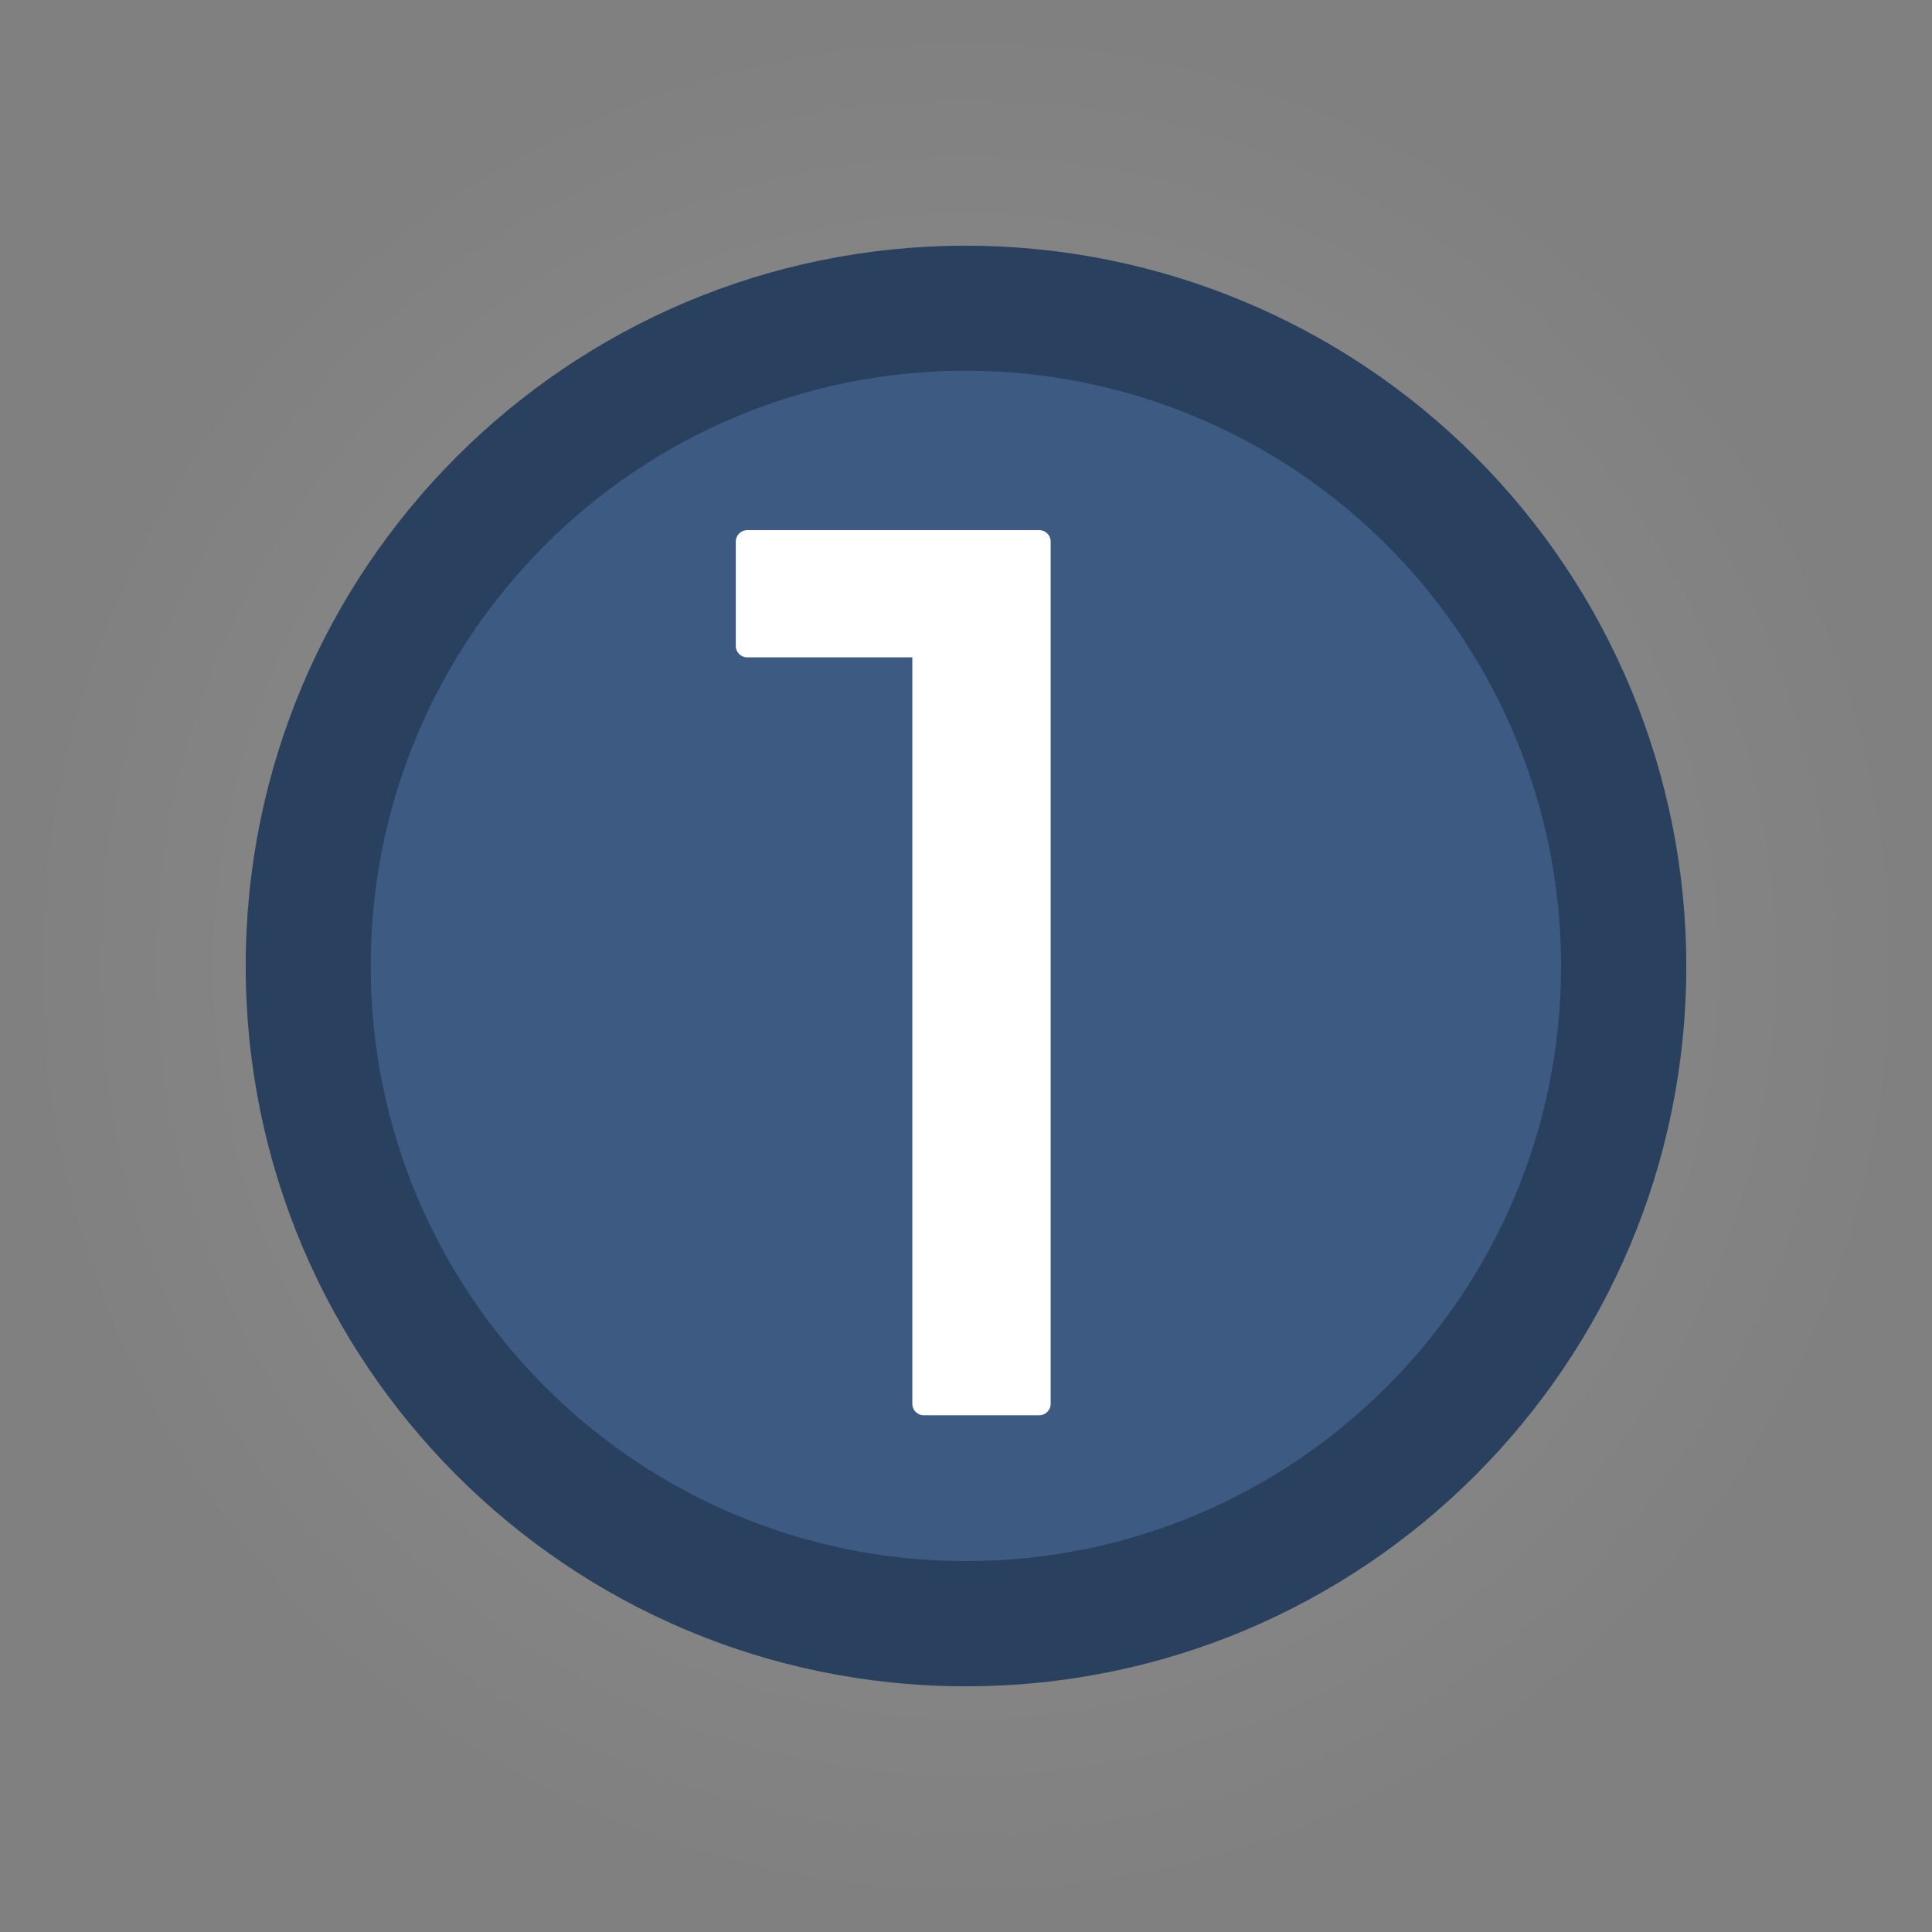 <svg version="1.1" xmlns="http://www.w3.org/2000/svg" xmlns:xlink="http://www.w3.org/1999/xlink" width="169" height="169" viewBox="0,0,169,169"><rect x="0" y="0" width="169" height="169" fill="#808080" stroke="none"/><defs><radialGradient cx="240" cy="180" r="84.5" gradientUnits="userSpaceOnUse" id="color-1"><stop offset="0" stop-color="#ffffff" stop-opacity="0.133"></stop><stop offset="1" stop-color="#ffffff" stop-opacity="0"></stop></radialGradient></defs><g transform="translate(-155.5,-95.5)"><g stroke-miterlimit="10"><path d="M155.5,180c0,-46.668 37.832,-84.5 84.5,-84.5c46.668,0 84.5,37.832 84.5,84.5c0,46.668 -37.832,84.5 -84.5,84.5c-46.668,0 -84.5,-37.832 -84.5,-84.5z" fill="url(#color-1)" fill-rule="nonzero" stroke="#000000" stroke-width="0" stroke-linecap="butt" stroke-linejoin="miter"></path><path d="M176.992,180v0c0,-34.798 28.21,-63.008 63.008,-63.008v0v0c16.711,0 32.737,6.638 44.553,18.455c11.816,11.816 18.455,27.843 18.455,44.553v0v0c0,34.798 -28.21,63.008 -63.008,63.008v0v0c-34.798,0 -63.008,-28.21 -63.008,-63.008z" fill="#29405e" fill-rule="evenodd" stroke="none" stroke-width="1" stroke-linecap="square" stroke-linejoin="miter"></path><path d="M187.928,179.991v0c0,-28.754 23.309,-52.063 52.063,-52.063v0v0c13.808,0 27.05,5.485 36.814,15.249c9.764,9.764 15.249,23.006 15.249,36.814v0v0c0,28.754 -23.309,52.063 -52.063,52.063v0v0c-28.754,0 -52.063,-23.309 -52.063,-52.063z" fill="#3c5a82" fill-rule="evenodd" stroke="none" stroke-width="1" stroke-linecap="square" stroke-linejoin="miter"></path><path d="M246.405,142.874v75.425h-10.1v-66.297h-15.442v-9.127z" fill="#ffffff" fill-rule="evenodd" stroke="none" stroke-width="1" stroke-linecap="square" stroke-linejoin="miter"></path><path d="M246.405,142.874v75.425h-10.1v-66.297h-15.442v-9.127z" fill="none" fill-rule="evenodd" stroke="#ffffff" stroke-width="2" stroke-linecap="butt" stroke-linejoin="round"></path></g></g></svg>
